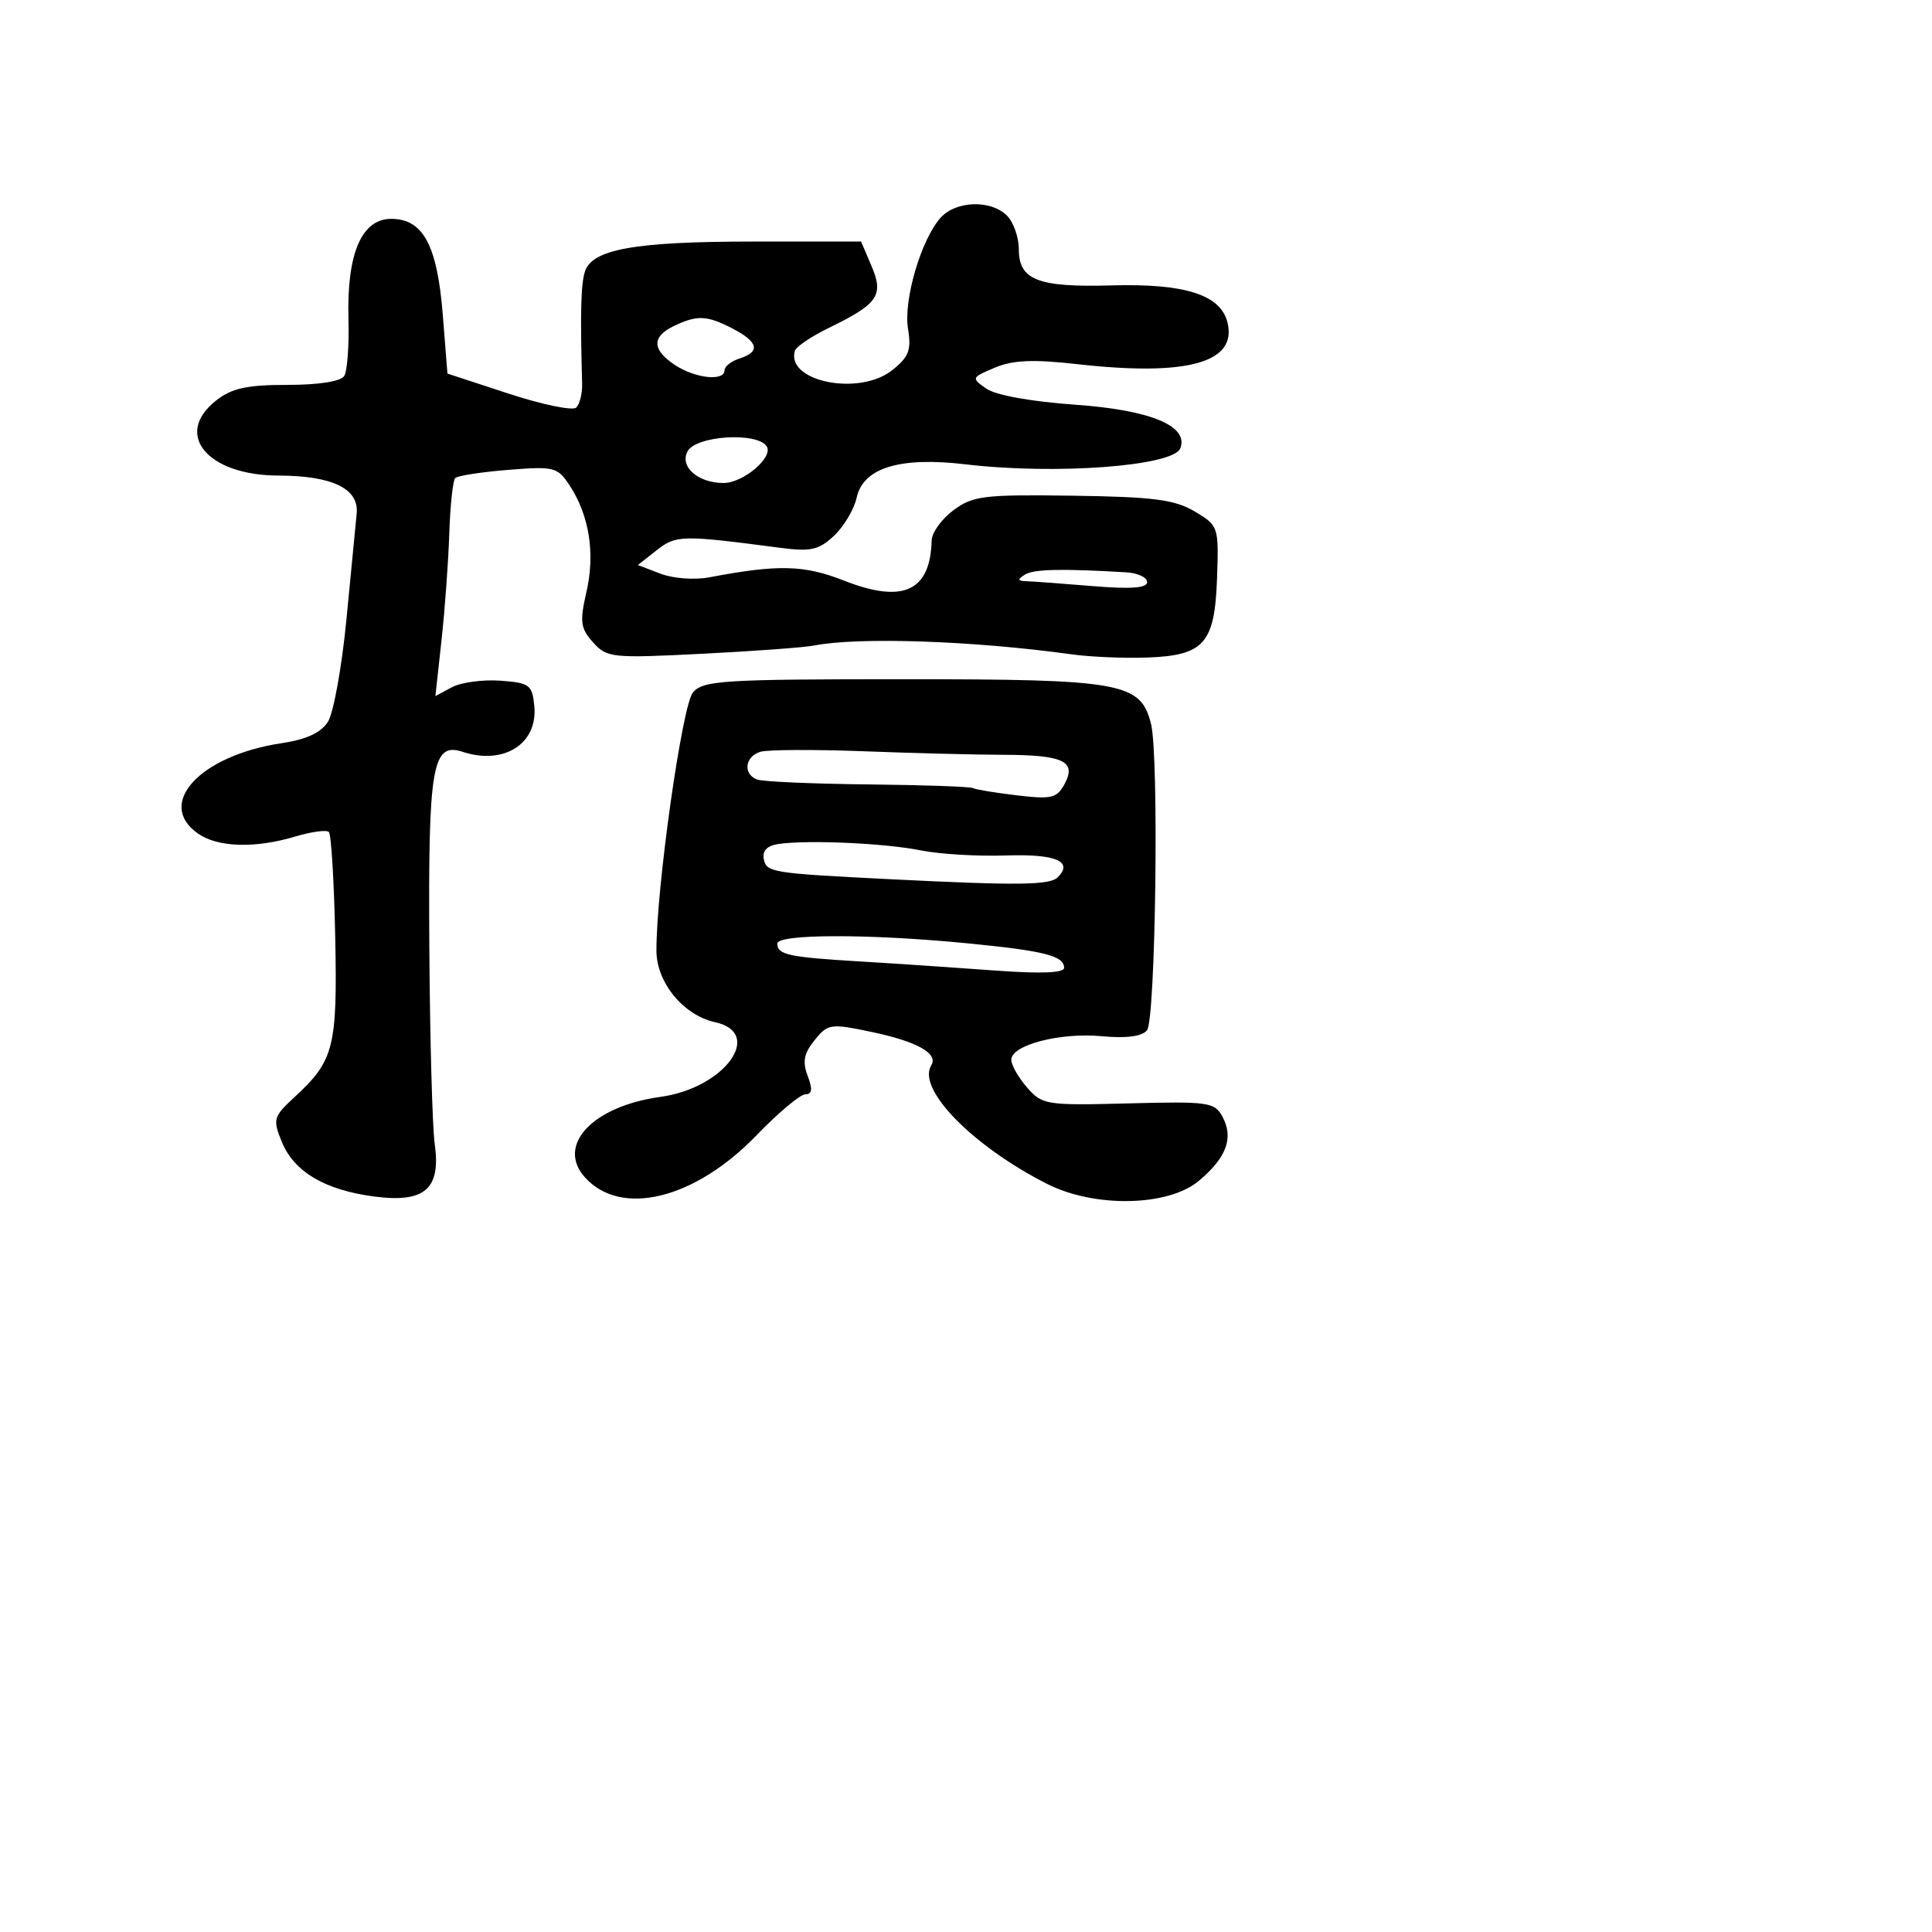 <svg xmlns="http://www.w3.org/2000/svg" width="256" height="256" viewBox="0 0 256 256" version="1.1">
	<path d="M 124.651 28.833 C 122.068 31.688, 119.696 39.739, 120.315 43.553 C 120.778 46.409, 120.434 47.301, 118.184 49.077 C 113.836 52.508, 104.158 50.569, 105.317 46.500 C 105.474 45.950, 107.497 44.579, 109.812 43.453 C 116.353 40.274, 117.138 39.138, 115.481 35.250 L 114.097 32 99.798 32.006 C 84.086 32.012, 78.446 33.021, 77.502 35.995 C 76.968 37.676, 76.874 41.471, 77.134 50.850 C 77.170 52.143, 76.817 53.564, 76.350 54.009 C 75.882 54.453, 71.852 53.620, 67.394 52.158 L 59.287 49.500 58.676 41.764 C 57.943 32.490, 56.073 29, 51.834 29 C 47.906 29, 45.934 33.627, 46.173 42.284 C 46.269 45.773, 46.018 49.162, 45.615 49.814 C 45.166 50.541, 42.246 51, 38.076 51 C 32.704 51, 30.714 51.437, 28.635 53.073 C 22.948 57.546, 27.466 62.990, 36.885 63.015 C 44.053 63.034, 47.583 64.747, 47.262 68.050 C 47.130 69.398, 46.524 75.675, 45.913 82 C 45.303 88.325, 44.198 94.458, 43.459 95.628 C 42.538 97.085, 40.602 97.983, 37.320 98.475 C 26.513 100.095, 20.582 106.492, 26.223 110.443 C 28.860 112.291, 33.792 112.442, 39.140 110.840 C 41.270 110.202, 43.268 109.934, 43.579 110.245 C 43.890 110.557, 44.268 116.816, 44.418 124.156 C 44.716 138.734, 44.264 140.530, 39.089 145.313 C 36.212 147.972, 36.117 148.300, 37.339 151.296 C 38.960 155.269, 43.038 157.684, 49.573 158.544 C 56.283 159.426, 58.443 157.556, 57.604 151.589 C 57.288 149.340, 56.965 137.566, 56.887 125.424 C 56.731 101.447, 57.272 98.296, 61.311 99.623 C 66.781 101.421, 71.286 98.538, 70.799 93.551 C 70.523 90.737, 70.173 90.476, 66.288 90.194 C 63.972 90.026, 61.089 90.417, 59.883 91.062 L 57.690 92.236 58.500 84.868 C 58.946 80.816, 59.410 74.443, 59.532 70.707 C 59.654 66.970, 60.009 63.658, 60.321 63.346 C 60.633 63.034, 63.790 62.546, 67.337 62.261 C 73.445 61.771, 73.876 61.881, 75.493 64.349 C 78.083 68.302, 78.876 73.328, 77.712 78.415 C 76.801 82.398, 76.911 83.248, 78.584 85.118 C 80.412 87.161, 81.077 87.231, 93 86.630 C 99.875 86.283, 106.550 85.794, 107.832 85.541 C 113.753 84.378, 128.974 84.896, 142 86.704 C 144.475 87.048, 148.975 87.239, 152 87.129 C 159.581 86.853, 160.968 85.268, 161.266 76.539 C 161.497 69.768, 161.452 69.637, 158.294 67.766 C 155.642 66.196, 152.845 65.835, 142.128 65.683 C 130.349 65.517, 128.912 65.692, 126.335 67.608 C 124.776 68.767, 123.478 70.567, 123.451 71.608 C 123.275 78.364, 119.655 80.017, 111.809 76.925 C 106.551 74.852, 103.086 74.769, 94 76.496 C 92.043 76.868, 89.183 76.656, 87.512 76.015 L 84.523 74.868 87.012 72.908 C 89.574 70.889, 90.335 70.874, 103.322 72.580 C 107.447 73.121, 108.488 72.890, 110.520 70.981 C 111.827 69.753, 113.175 67.480, 113.515 65.930 C 114.382 61.984, 119.246 60.495, 127.908 61.523 C 139.850 62.940, 155.489 61.774, 156.401 59.398 C 157.537 56.438, 152.429 54.325, 142.436 53.623 C 136.649 53.216, 131.927 52.362, 130.696 51.500 C 128.679 50.087, 128.702 50.029, 131.818 48.719 C 134.220 47.708, 136.897 47.594, 142.750 48.253 C 157.357 49.895, 163.982 48.050, 162.642 42.711 C 161.723 39.048, 157.005 37.545, 147.273 37.818 C 137.525 38.090, 135 37.106, 135 33.036 C 135 31.445, 134.293 29.436, 133.429 28.571 C 131.305 26.448, 126.685 26.586, 124.651 28.833 M 89.250 43.220 C 86.326 44.631, 86.399 46.376, 89.465 48.385 C 92.158 50.150, 96 50.551, 96 49.067 C 96 48.554, 96.900 47.849, 98 47.500 C 100.804 46.610, 100.492 45.306, 97.050 43.526 C 93.650 41.768, 92.367 41.717, 89.250 43.220 M 91.105 59.803 C 90.019 61.834, 92.481 64, 95.876 64 C 98.475 64, 102.492 60.605, 101.600 59.162 C 100.394 57.210, 92.226 57.710, 91.105 59.803 M 135.799 76.145 C 134.783 76.790, 134.826 76.979, 136 77.012 C 136.825 77.036, 140.762 77.327, 144.750 77.659 C 149.832 78.081, 152 77.924, 152 77.131 C 152 76.509, 150.762 75.927, 149.250 75.837 C 140.638 75.326, 136.958 75.410, 135.799 76.145 M 91.819 91.750 C 90.384 93.434, 86.940 117.828, 86.982 126.010 C 87.004 130.205, 90.560 134.525, 94.748 135.445 C 101.322 136.889, 95.996 144.180, 87.519 145.342 C 78.512 146.577, 73.660 151.757, 77.519 156.021 C 82.309 161.314, 92.063 158.908, 100.267 150.408 C 103.138 147.434, 106.042 145, 106.719 145 C 107.612 145, 107.695 144.328, 107.021 142.555 C 106.308 140.680, 106.522 139.576, 107.940 137.826 C 109.707 135.644, 110.042 135.596, 115.507 136.742 C 121.531 138.006, 124.367 139.598, 123.395 141.170 C 121.467 144.289, 128.825 151.826, 138.710 156.857 C 145.027 160.072, 154.804 159.878, 158.870 156.456 C 162.524 153.381, 163.486 150.776, 161.996 147.992 C 160.951 146.040, 160.166 145.928, 149.533 146.204 C 138.619 146.489, 138.104 146.408, 136.092 144.097 C 134.941 142.775, 134 141.123, 134 140.425 C 134 138.469, 140.469 136.784, 145.987 137.302 C 149.243 137.608, 151.304 137.339, 151.984 136.519 C 153.130 135.138, 153.589 100.197, 152.518 95.927 C 151.141 90.440, 148.710 90, 119.751 90 C 95.804 90, 93.169 90.165, 91.819 91.750 M 100.750 99.618 C 98.696 100.239, 98.422 102.564, 100.317 103.291 C 101.042 103.569, 107.639 103.861, 114.977 103.938 C 122.316 104.016, 128.586 104.234, 128.910 104.423 C 129.235 104.611, 131.846 105.043, 134.714 105.384 C 139.351 105.934, 140.054 105.767, 141.067 103.874 C 142.676 100.869, 140.911 100.034, 132.907 100.015 C 129.281 100.007, 120.956 99.795, 114.407 99.545 C 107.858 99.295, 101.713 99.328, 100.750 99.618 M 103.192 111.827 C 101.659 112.044, 100.992 112.717, 101.207 113.827 C 101.550 115.604, 102.228 115.712, 118 116.502 C 134.900 117.348, 139.101 117.299, 140.154 116.246 C 142.273 114.127, 139.877 113.127, 133.229 113.355 C 129.528 113.481, 124.475 113.177, 122 112.678 C 117.283 111.728, 107.130 111.269, 103.192 111.827 M 103 125.031 C 103 126.514, 104.479 126.832, 114 127.400 C 118.675 127.679, 126.662 128.215, 131.750 128.592 C 137.882 129.046, 141 128.930, 141 128.246 C 141 126.646, 138.385 125.987, 128.052 124.981 C 115.100 123.721, 103 123.745, 103 125.031" stroke="none" fill="black" fill-rule="evenodd"/>
</svg>